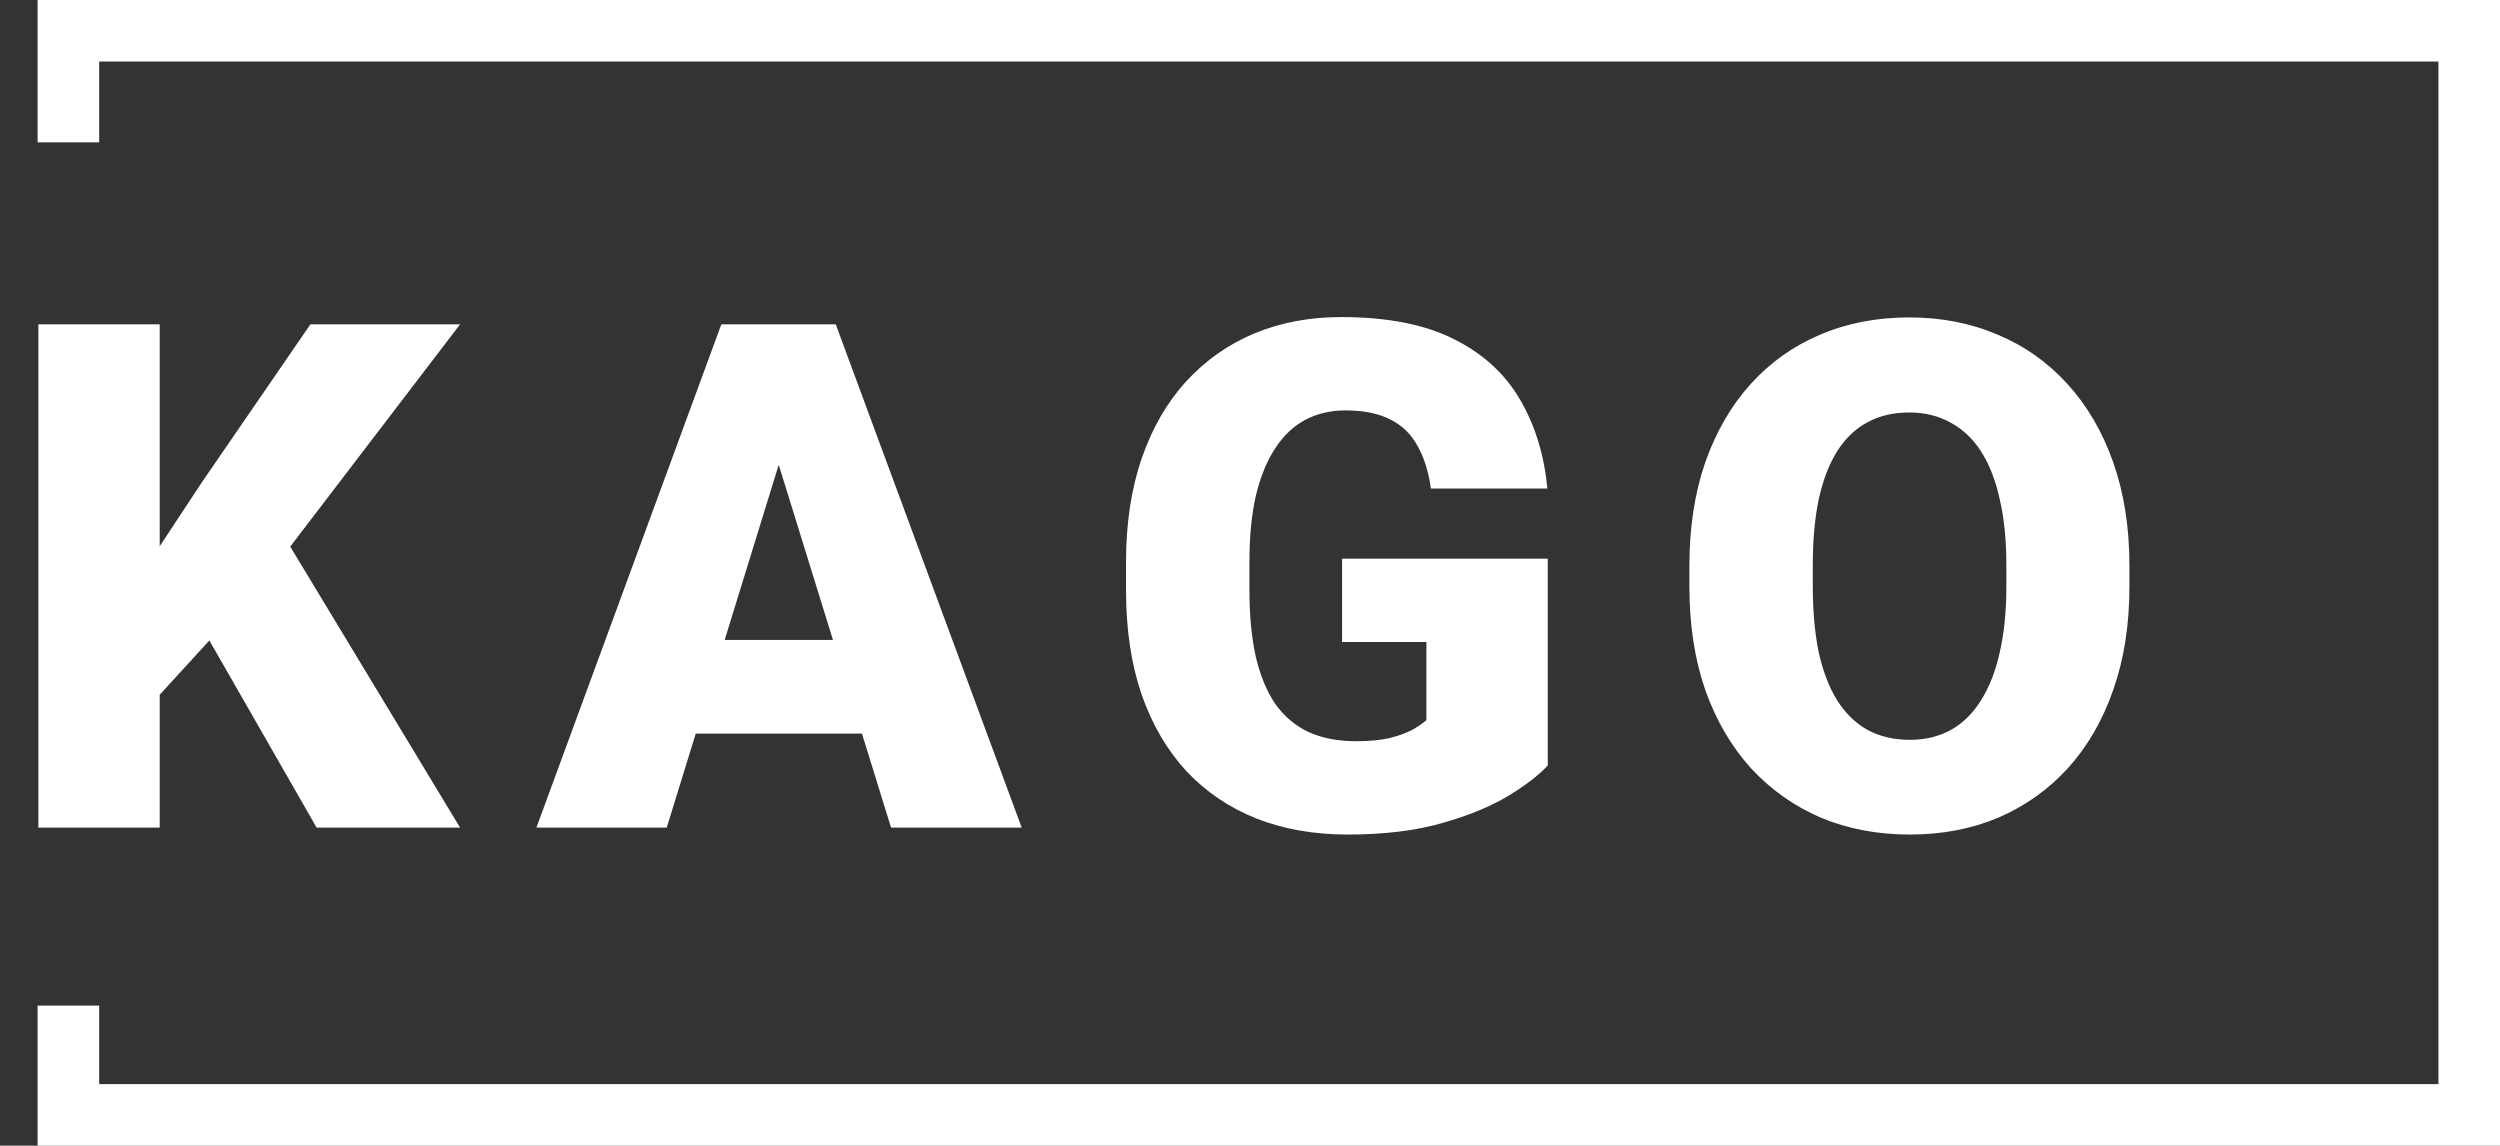 <svg width="731" height="335" viewBox="0 0 731 335" fill="none" xmlns="http://www.w3.org/2000/svg">
<rect x="0" y="0" width="731" height="335" fill="#333333" stroke="none"/>
<path d="M46.696 94.836V242H11.219V94.836H46.696ZM134.53 94.836L77.524 169.429L44.169 205.917L37.701 173.371L59.027 141.027L90.765 94.836H134.53ZM92.584 242L54.58 175.695L82.173 155.379L134.53 242H92.584ZM230.829 125.765L194.948 242H156.843L210.918 94.836H235.074L230.829 125.765ZM260.545 242L224.563 125.765L219.913 94.836H244.373L298.751 242H260.545ZM259.13 187.117V214.508H183.628V187.117H259.13ZM452.562 163.364V223.807C450.069 226.569 446.228 229.534 441.039 232.701C435.918 235.801 429.45 238.462 421.633 240.686C413.817 242.91 404.619 244.021 394.04 244.021C384.269 244.021 375.409 242.472 367.457 239.372C359.506 236.205 352.667 231.589 346.939 225.525C341.279 219.393 336.899 211.914 333.8 203.086C330.767 194.192 329.251 184.017 329.251 172.562V164.375C329.251 152.92 330.801 142.745 333.901 133.851C337 124.956 341.346 117.477 346.939 111.412C352.599 105.28 359.237 100.631 366.851 97.464C374.533 94.297 382.955 92.713 392.119 92.713C405.663 92.713 416.68 94.87 425.171 99.182C433.661 103.427 440.096 109.323 444.476 116.87C448.856 124.35 451.517 133.008 452.461 142.846H418.399C417.725 137.995 416.445 133.884 414.558 130.515C412.739 127.079 410.111 124.484 406.674 122.732C403.238 120.913 398.79 120.003 393.332 120.003C389.087 120.003 385.213 120.913 381.709 122.732C378.272 124.552 375.341 127.314 372.915 131.021C370.49 134.659 368.603 139.241 367.255 144.767C365.975 150.292 365.335 156.761 365.335 164.173V172.562C365.335 179.907 365.941 186.342 367.154 191.867C368.434 197.393 370.321 202.008 372.814 205.714C375.375 209.353 378.609 212.116 382.517 214.002C386.493 215.822 391.176 216.731 396.567 216.731C400.34 216.731 403.575 216.428 406.27 215.822C408.965 215.148 411.189 214.339 412.941 213.396C414.76 212.385 416.141 211.442 417.085 210.566V187.723H392.423V163.364H452.562ZM622.645 165.487V171.45C622.645 182.703 621.062 192.811 617.895 201.772C614.795 210.667 610.382 218.281 604.654 224.615C598.927 230.882 592.155 235.7 584.338 239.069C576.522 242.371 567.897 244.021 558.463 244.021C548.962 244.021 540.27 242.371 532.386 239.069C524.57 235.7 517.764 230.882 511.969 224.615C506.242 218.281 501.794 210.667 498.627 201.772C495.528 192.811 493.978 182.703 493.978 171.45V165.487C493.978 154.234 495.528 144.126 498.627 135.165C501.794 126.203 506.208 118.588 511.868 112.322C517.596 105.988 524.368 101.17 532.184 97.868C540.068 94.499 548.76 92.814 558.261 92.814C567.695 92.814 576.32 94.499 584.136 97.868C592.02 101.17 598.826 105.988 604.553 112.322C610.281 118.588 614.728 126.203 617.895 135.165C621.062 144.126 622.645 154.234 622.645 165.487ZM586.663 171.45V165.285C586.663 158.007 586.023 151.606 584.743 146.081C583.53 140.488 581.71 135.805 579.285 132.031C576.859 128.258 573.86 125.428 570.289 123.541C566.785 121.587 562.776 120.61 558.261 120.61C553.544 120.61 549.434 121.587 545.93 123.541C542.426 125.428 539.495 128.258 537.137 132.031C534.778 135.805 532.993 140.488 531.78 146.081C530.634 151.606 530.061 158.007 530.061 165.285V171.45C530.061 178.66 530.634 185.062 531.78 190.654C532.993 196.18 534.778 200.863 537.137 204.704C539.562 208.544 542.527 211.442 546.031 213.396C549.603 215.35 553.747 216.327 558.463 216.327C562.978 216.327 566.987 215.35 570.491 213.396C573.995 211.442 576.926 208.544 579.285 204.704C581.71 200.863 583.53 196.18 584.743 190.654C586.023 185.062 586.663 178.66 586.663 171.45Z" fill="white"/>
<path fill-rule="evenodd" clip-rule="evenodd" d="M29 18H713V317H29V294.033H11V317V335H29H713H731V317V18V0H713H29H11V18V41.627H29V18Z" fill="white"/>
</svg>
